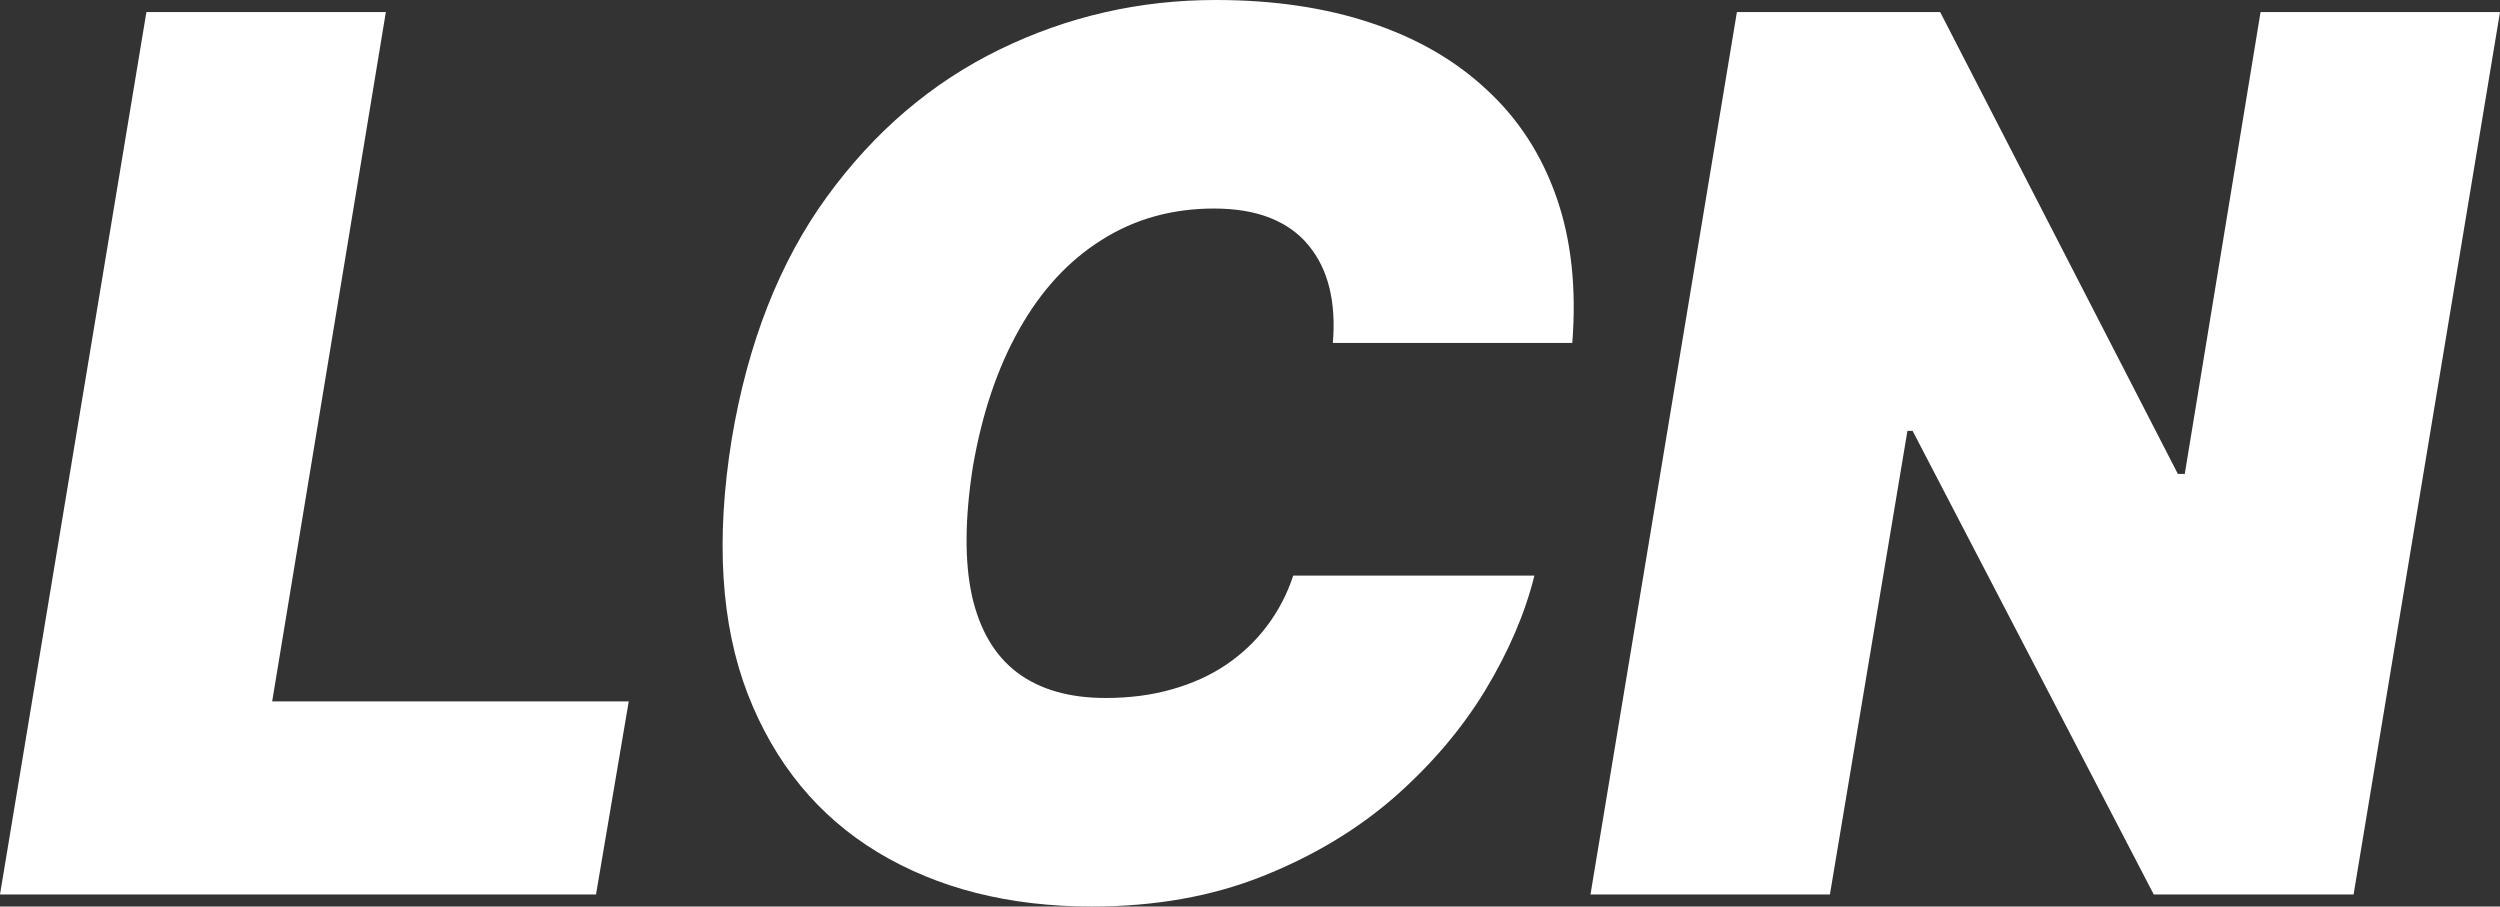 <svg width="353" height="128" viewBox="0 0 353 128" fill="none" xmlns="http://www.w3.org/2000/svg">
<rect x="0" y="0" width="353" height="128" fill="#333333" stroke="none"/>
<path d="M0 126.297L20.674 1.703H54.483L38.43 99.042H88.778L84.157 126.297H0Z" fill="white"/>
<path d="M222.006 48.426H188.198C188.441 45.546 188.279 42.951 187.711 40.639C187.144 38.327 186.171 36.34 184.793 34.677C183.414 32.973 181.61 31.675 179.381 30.783C177.151 29.891 174.496 29.445 171.415 29.445C165.496 29.445 160.206 30.925 155.544 33.886C150.883 36.806 147.011 41.004 143.93 46.479C140.849 51.914 138.66 58.403 137.363 65.947C136.228 73.247 136.187 79.311 137.241 84.137C138.336 88.963 140.464 92.573 143.626 94.966C146.829 97.359 150.984 98.555 156.092 98.555C159.497 98.555 162.618 98.15 165.456 97.338C168.334 96.527 170.888 95.371 173.118 93.871C175.388 92.329 177.313 90.504 178.894 88.395C180.516 86.246 181.752 83.873 182.604 81.278H216.655C215.358 86.55 213.048 91.944 209.723 97.46C206.399 102.935 202.102 107.985 196.832 112.608C191.562 117.191 185.36 120.902 178.225 123.741C171.091 126.58 163.064 128 154.146 128C142.471 128 132.397 125.445 123.925 120.335C115.493 115.224 109.372 107.762 105.561 97.947C101.791 88.132 101.041 76.167 103.311 62.053C105.581 48.426 110.061 37.009 116.749 27.802C123.438 18.596 131.566 11.66 141.133 6.996C150.7 2.332 160.875 0 171.658 0C179.806 0 187.103 1.075 193.549 3.224C200.035 5.374 205.487 8.517 209.906 12.654C214.365 16.75 217.649 21.8 219.757 27.802C221.865 33.805 222.615 40.679 222.006 48.426Z" fill="white"/>
<path d="M353 1.703L332.326 126.297H304.111L270.059 60.837H269.33L258.384 126.297H224.576L245.25 1.703H273.951L307.516 66.92H308.489L319.191 1.703H353Z" fill="white"/>
</svg>
